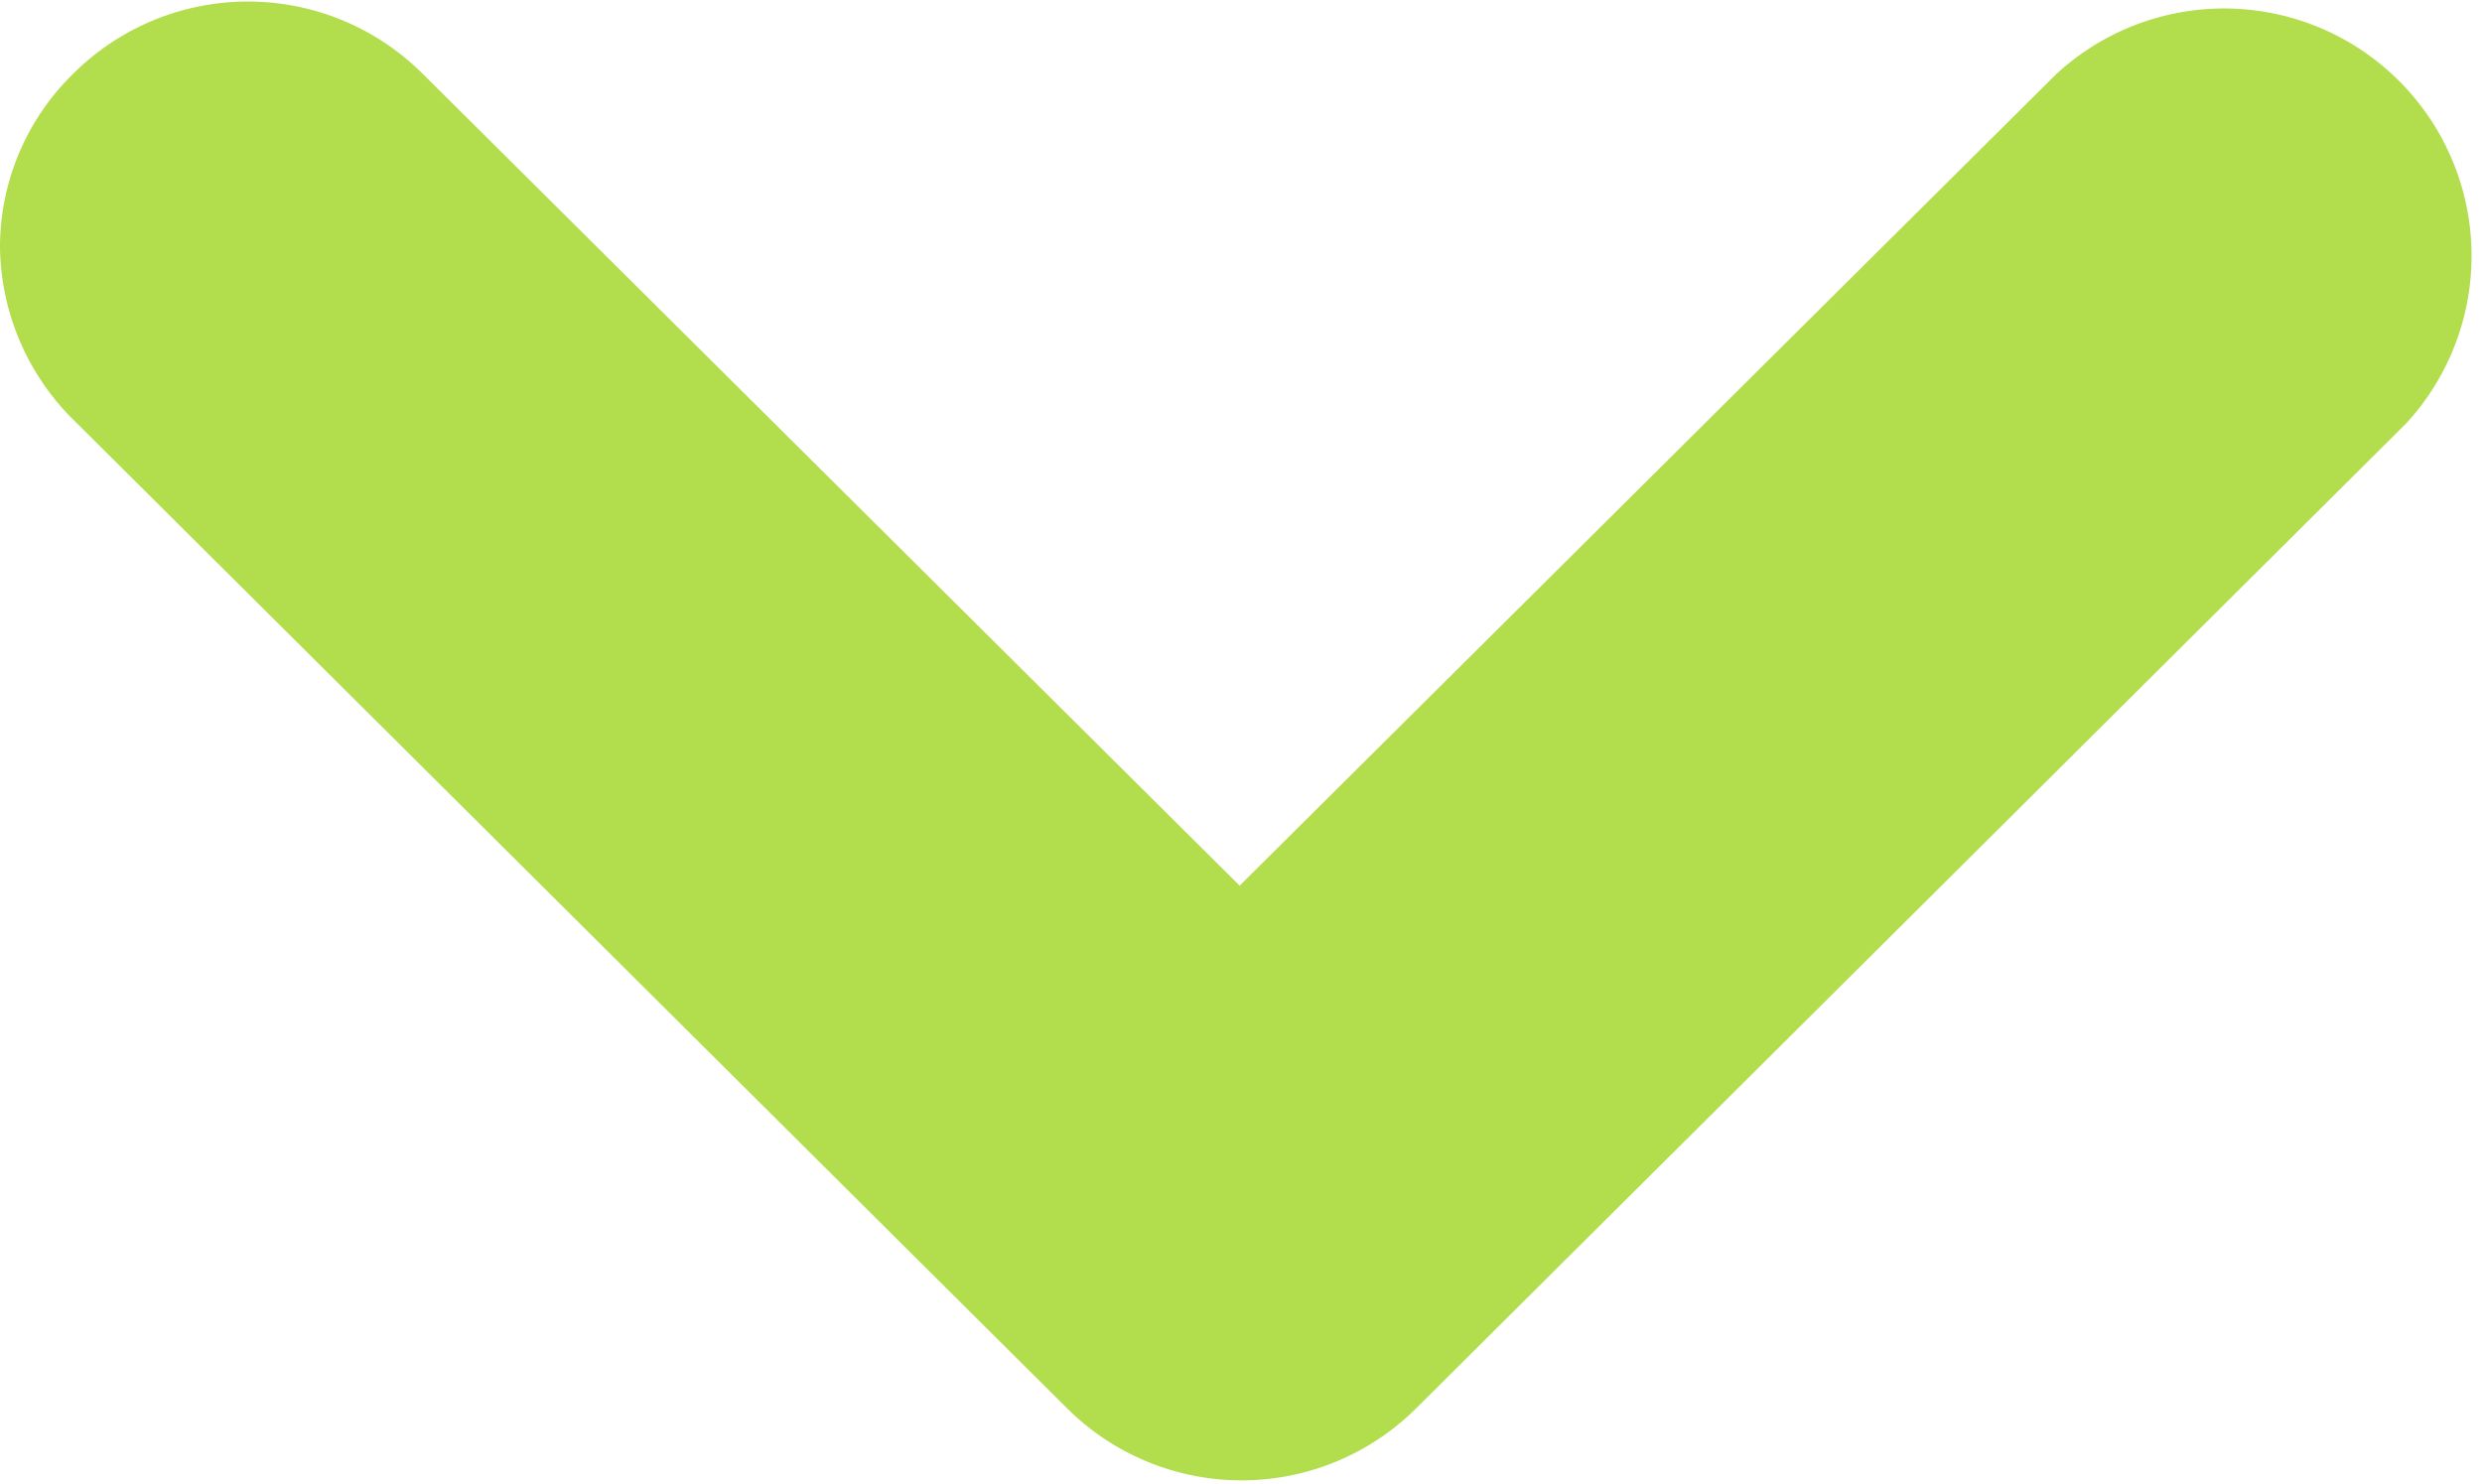 <svg xmlns="http://www.w3.org/2000/svg" width="10.031" height="6" viewBox="0 0 10.031 6">
  <defs>
    <style>
      .cls-1 {
        fill: #b2dd4c;
        fill-rule: evenodd;
      }
    </style>
  </defs>
  <path id="_-e-mini_arrow_shack_copy_19" data-name="-e-mini_arrow_shack copy 19" class="cls-1" d="M801,6140a0.98,0.98,0,0,1,.294-0.7,1,1,0,0,1,1.416,0l3.3,3.28,3.3-3.28a1,1,0,0,1,1.416,1.41l-4,3.98a1,1,0,0,1-1.416,0l-4-3.98A1,1,0,0,1,801,6140Z" transform="translate(-801 -6139)"/>
</svg>
